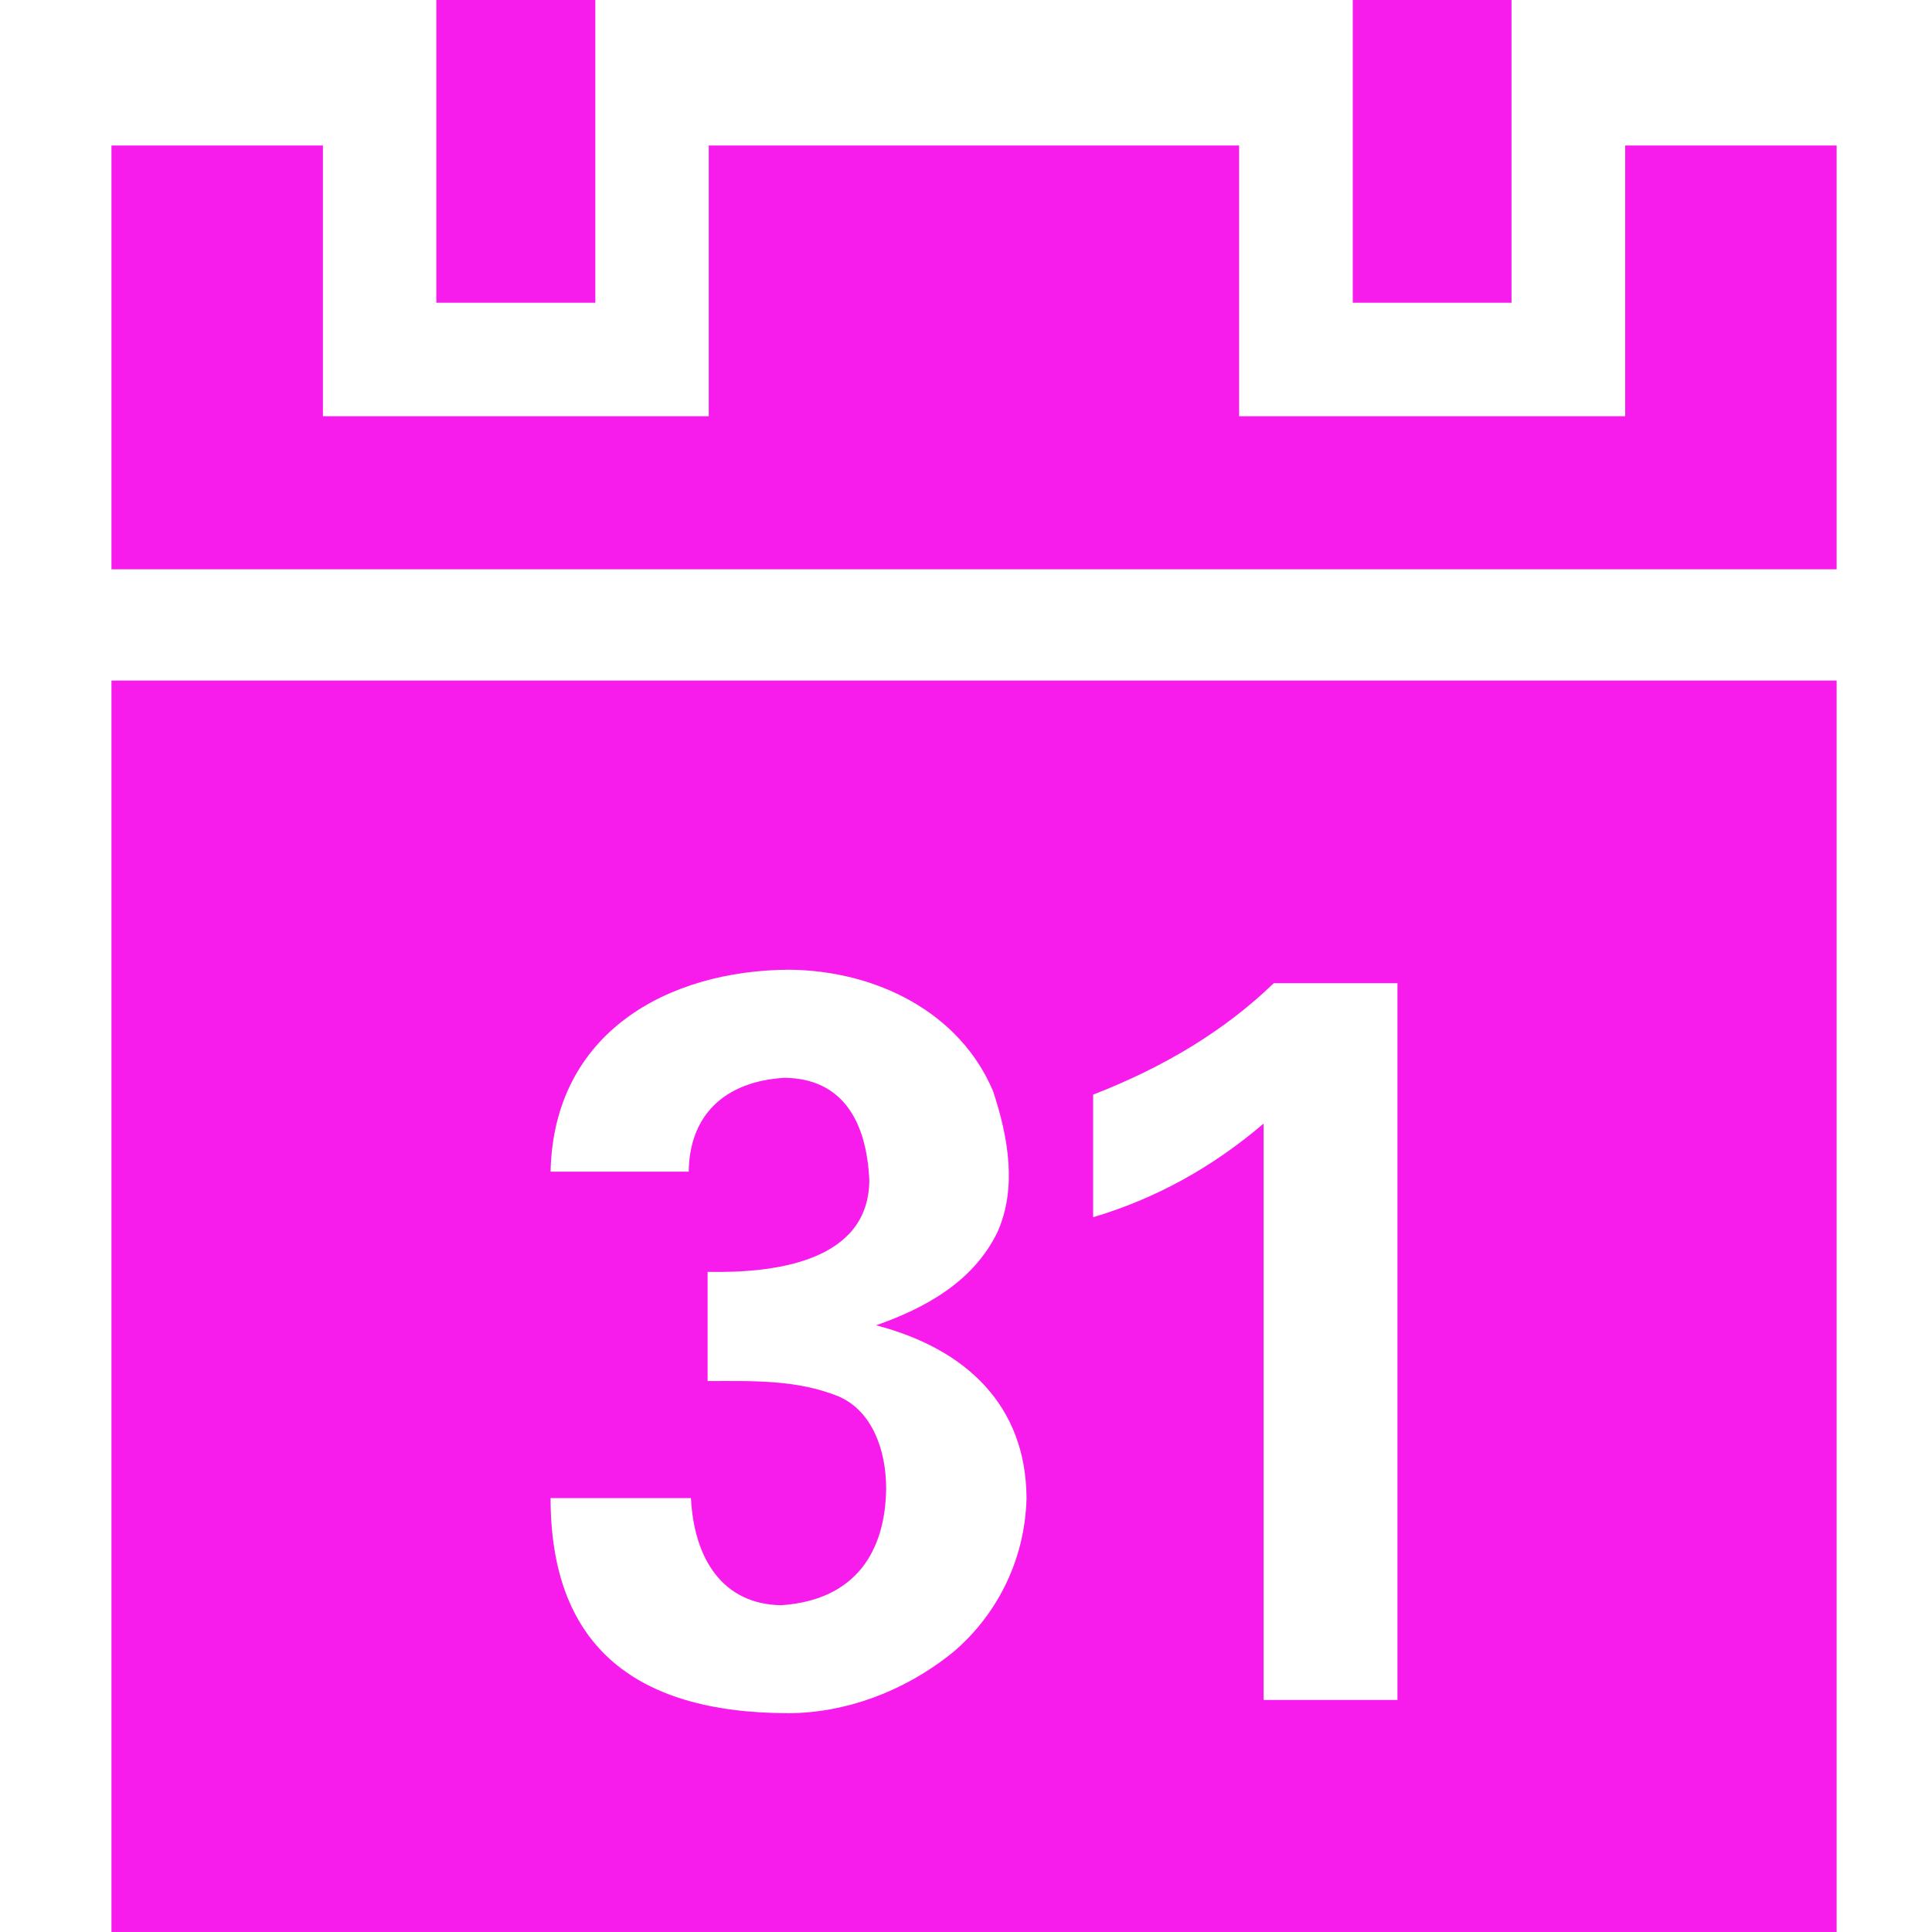 <svg width="64" height="64" viewBox="0 0 120 120" fill="none" xmlns="http://www.w3.org/2000/svg">
<g clip-path="url(#clip0_202_2)">
<path d="M27.102 0V18.802H36.977V0H27.102ZM84.023 0V18.802H93.883V0H84.023ZM6.923 9.037V35.359H114.077V9.037H100.943V25.852H76.963V9.037H44.022V25.852H20.057V9.037H6.923ZM6.923 42.271V120H114.077V42.271L6.923 42.271ZM49.016 60.23C54.47 60.284 59.632 62.905 61.684 67.781C62.649 70.694 63.163 73.799 61.962 76.51C60.457 79.639 57.408 81.267 54.416 82.317C60.031 83.782 63.726 87.313 63.76 93.048C63.669 96.982 61.828 100.467 59.048 102.744C56.092 105.081 52.518 106.386 49.016 106.41C39.138 106.41 34.197 101.957 34.197 93.048H42.917C43.102 96.799 44.876 99.651 48.525 99.702C53.165 99.386 55.002 96.337 55.04 92.434C55.038 90.076 54.177 87.66 52.127 86.751C49.482 85.652 46.529 85.783 43.952 85.78V78.998C48.165 79.085 53.952 78.342 53.995 73.32C53.831 69.626 52.319 66.99 48.733 66.944C44.914 67.174 42.818 69.345 42.778 72.775H34.197C34.383 64.127 41.487 60.269 49.016 60.23ZM79.114 61.068H86.798V105.588H78.484V69.787C75.299 72.511 71.774 74.45 67.897 75.604V67.989C72.42 66.235 76.159 63.93 79.114 61.068Z" fill="#f71cec80"/>
</g>
<defs>
<clipPath id="clip0_202_2">
<rect width="120" height="120" fill="black" transform="translate(0.5)"/>
</clipPath>
</defs>
</svg>
